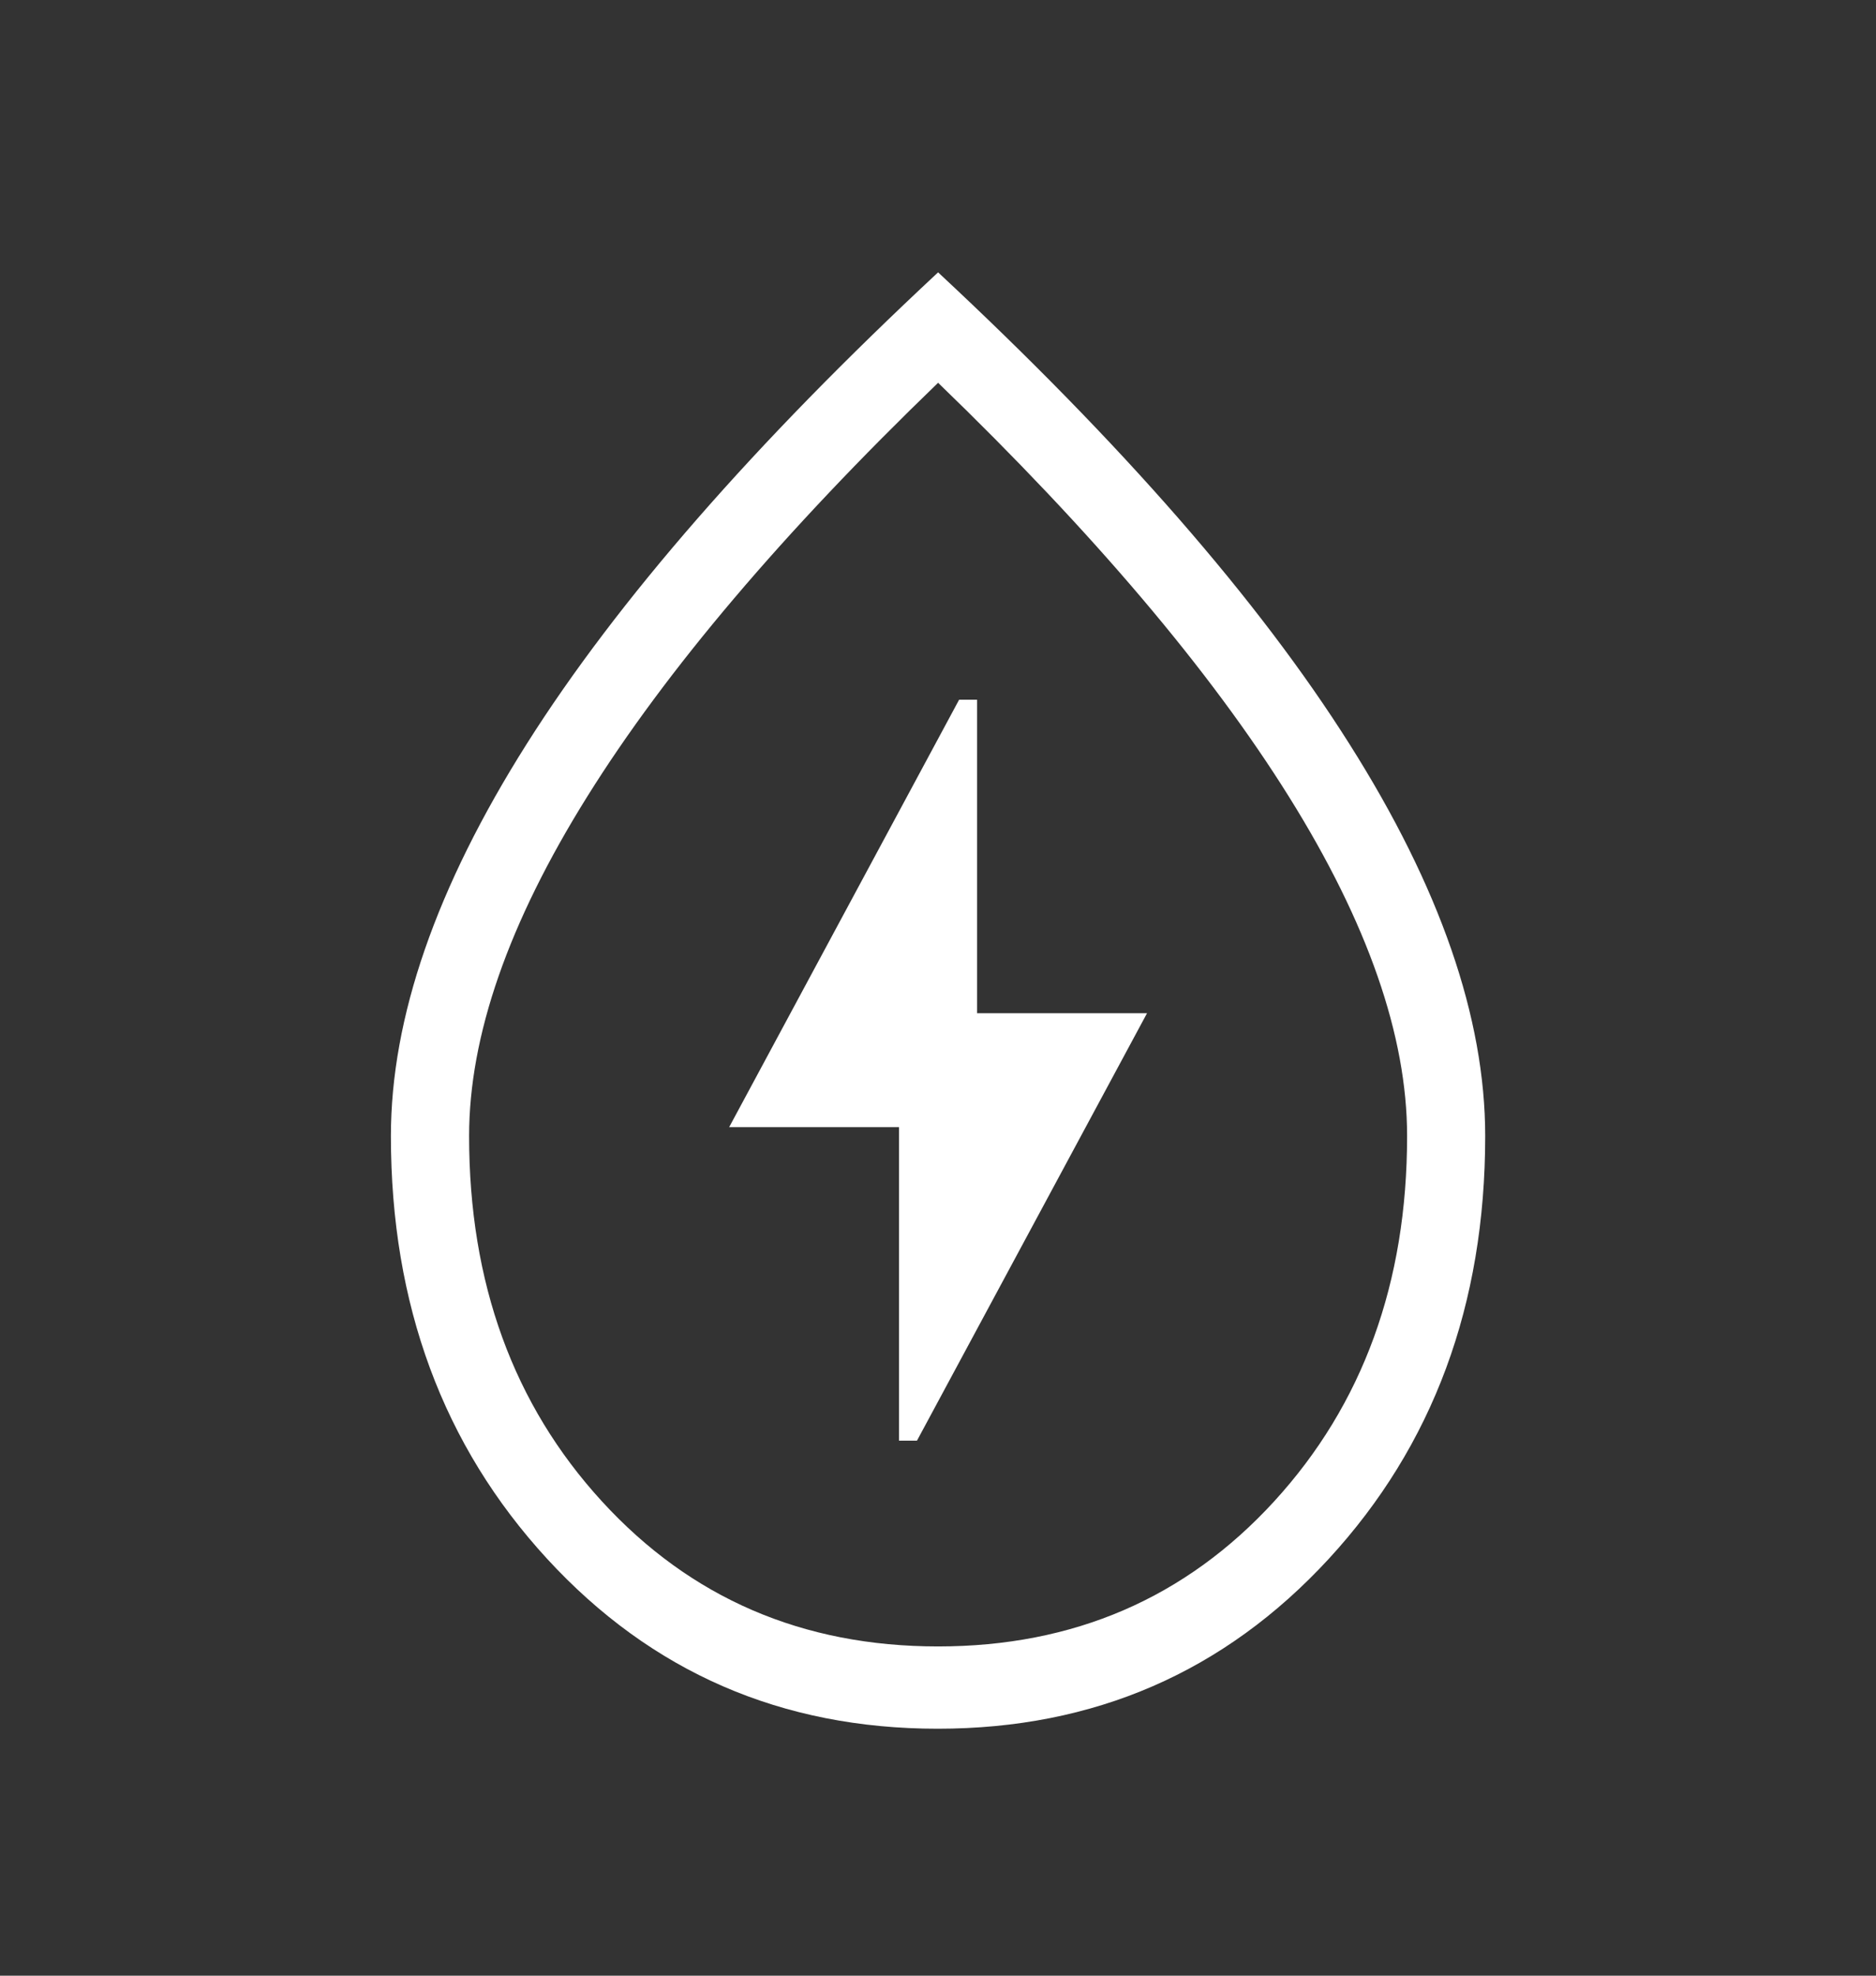 <svg width="19" height="20" viewBox="0 0 19 20" fill="none" xmlns="http://www.w3.org/2000/svg">
<rect x="0" y="0" width="19" height="20" fill="#333333" stroke="none"/>
<path d="M9.105 14.584H9.287L11.617 10.257H9.896V7.083H9.714L7.385 11.41H9.105V14.584ZM9.497 17.5C7.915 17.5 6.597 16.927 5.542 15.781C4.487 14.634 3.959 13.207 3.959 11.5C3.959 10.303 4.418 8.98 5.335 7.53C6.252 6.08 7.641 4.489 9.501 2.757C11.361 4.489 12.75 6.08 13.666 7.53C14.584 8.98 15.042 10.303 15.042 11.5C15.042 13.207 14.514 14.634 13.457 15.781C12.4 16.927 11.08 17.5 9.497 17.5ZM9.501 16.667C10.873 16.667 12.008 16.177 12.905 15.198C13.802 14.218 14.251 12.986 14.251 11.5C14.251 10.486 13.851 9.34 13.053 8.063C12.254 6.785 11.07 5.389 9.501 3.875C7.931 5.389 6.746 6.785 5.948 8.063C5.15 9.34 4.751 10.486 4.751 11.5C4.751 12.986 5.199 14.219 6.096 15.198C6.994 16.178 8.128 16.667 9.501 16.667Z" fill="white"/>
</svg>
